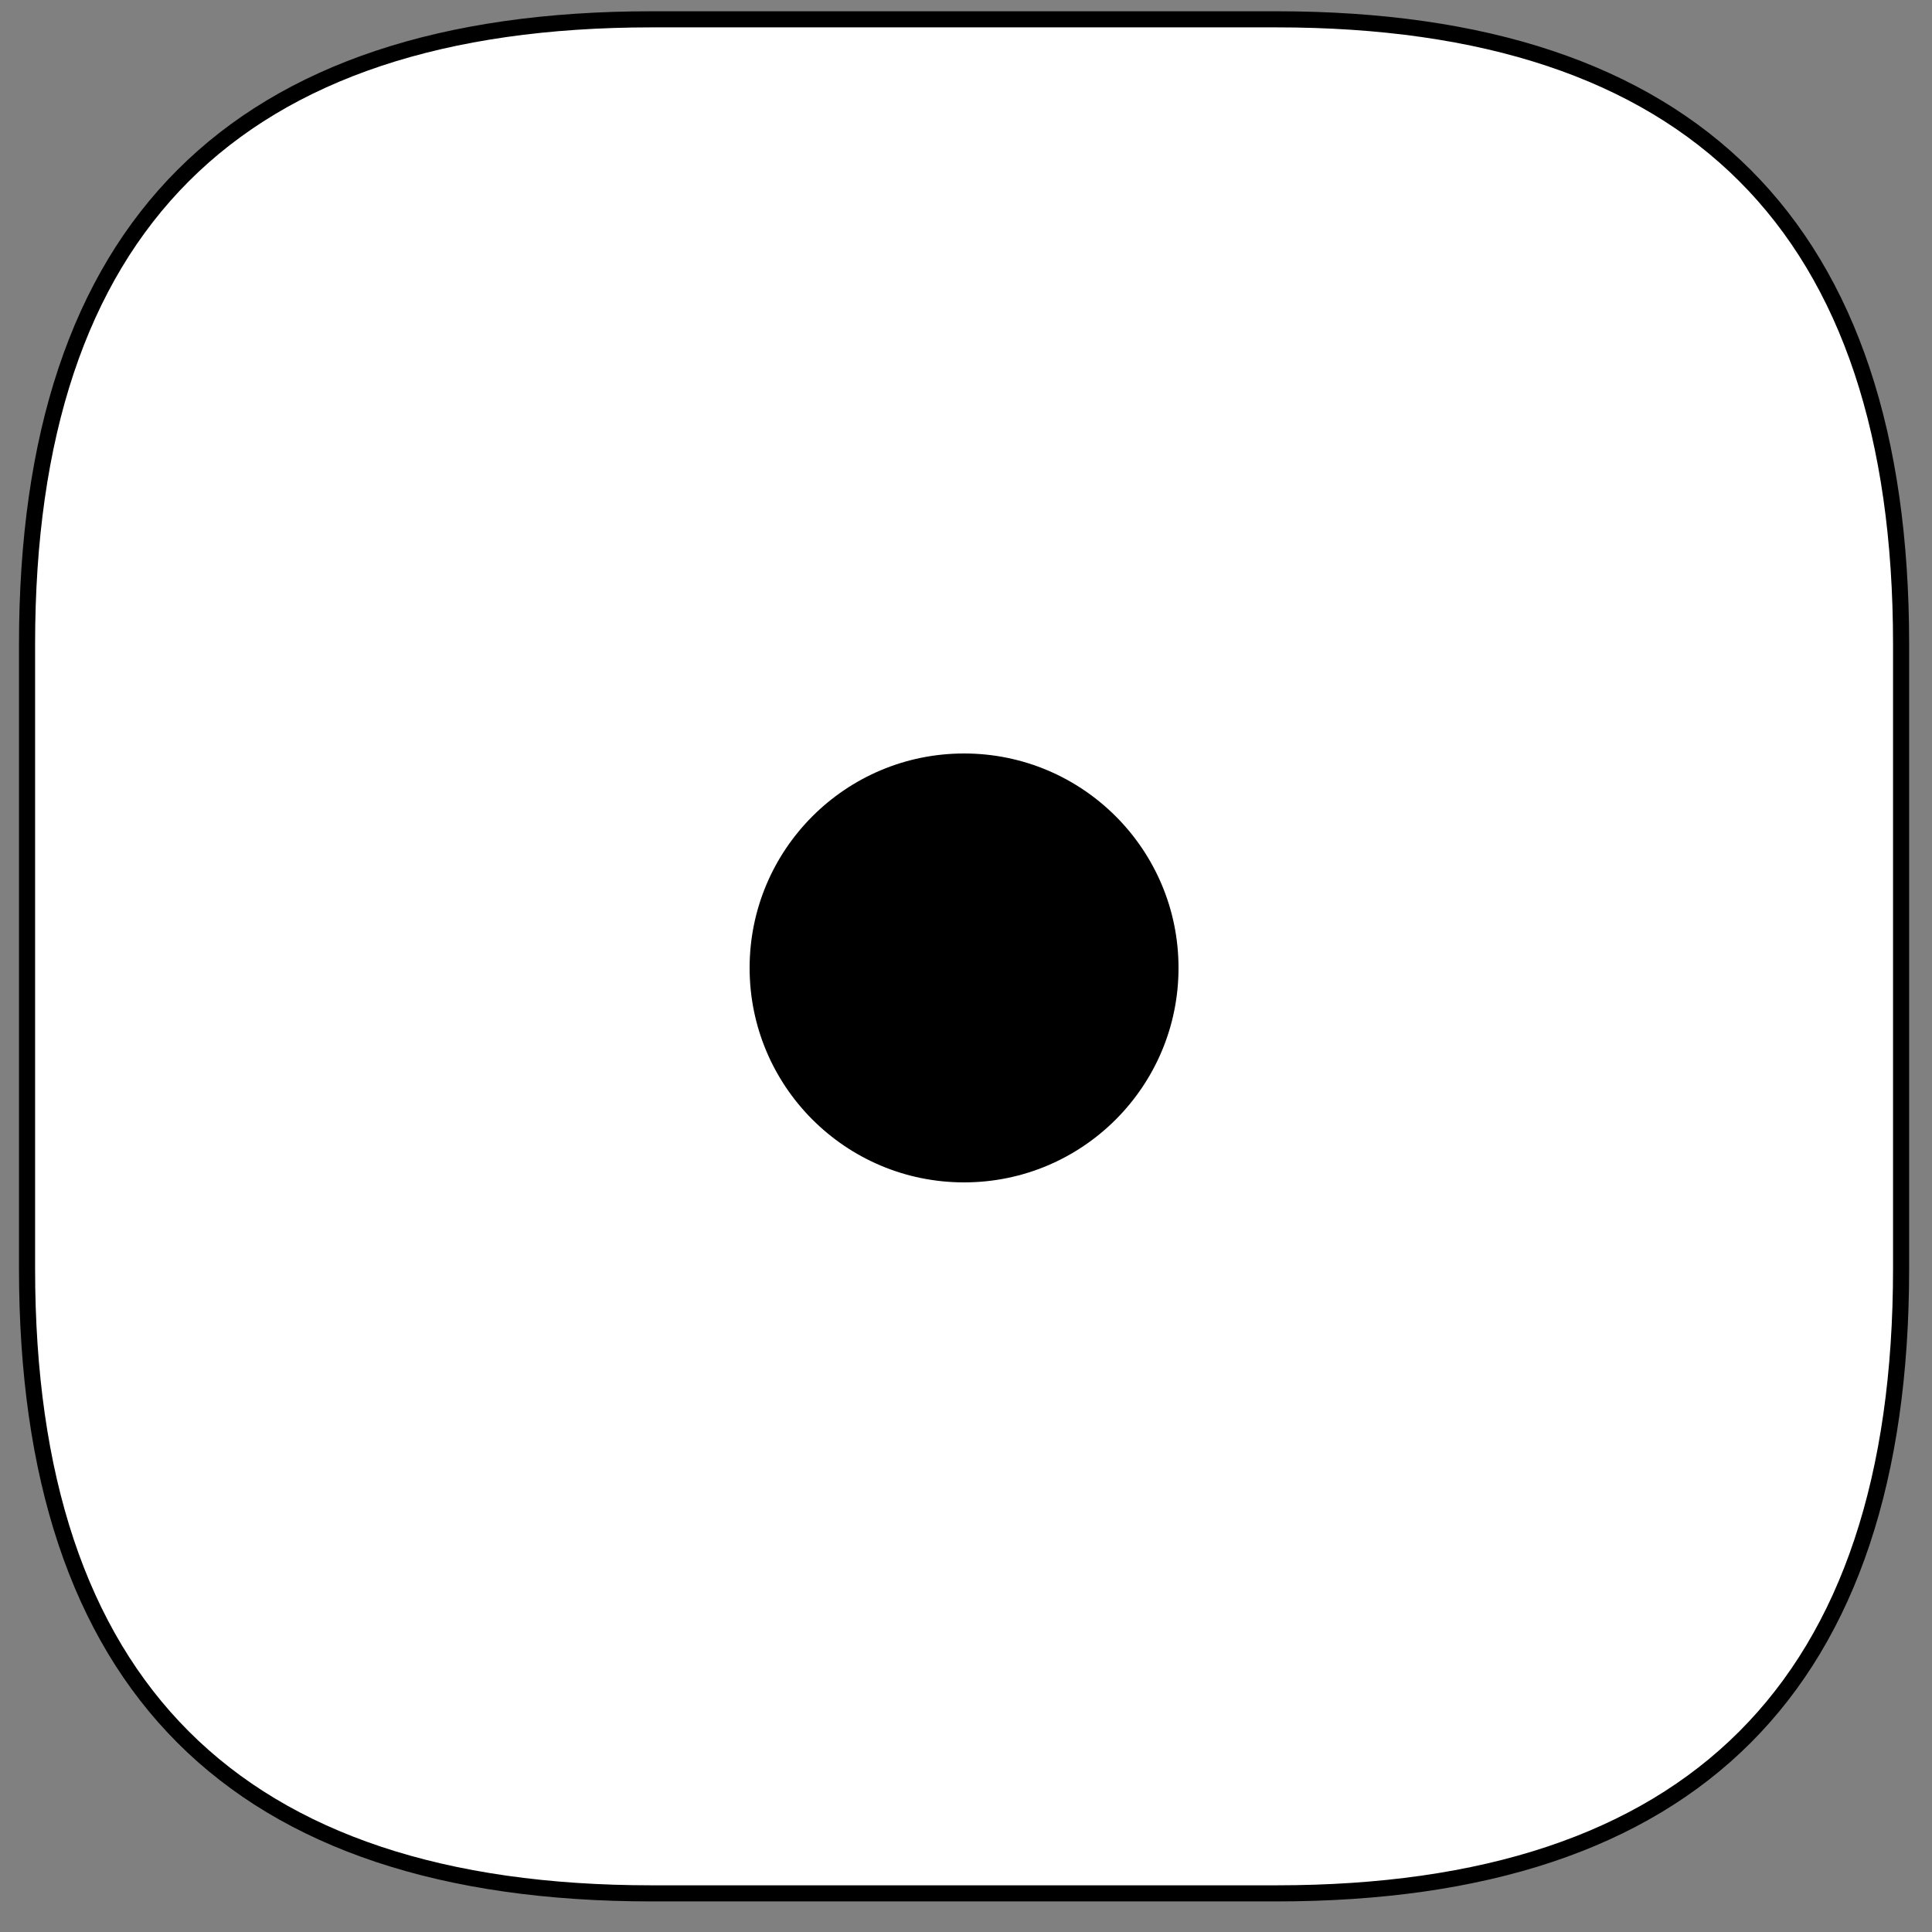 <svg width="500" height="500" viewBox="0 0 500 500" fill="none" xmlns="http://www.w3.org/2000/svg">
<rect x="0" y="0" width="500" height="500" fill="#808080" stroke="none"/>
<rect width="500" height="500" />
<path d="M168.667 490C60.889 490 7 436.111 7 328.333V166.667C7 58.889 60.889 5 168.667 5H330.333C438.111 5 492 58.889 492 166.667V328.333C492 436.111 438.111 490 330.333 490H168.667Z"  stroke="black" stroke-width="4.167" stroke-miterlimit="10" fill="white"/>
<circle cx="249.5" cy="250.5" r="55.5" fill="black"/>
</svg>
